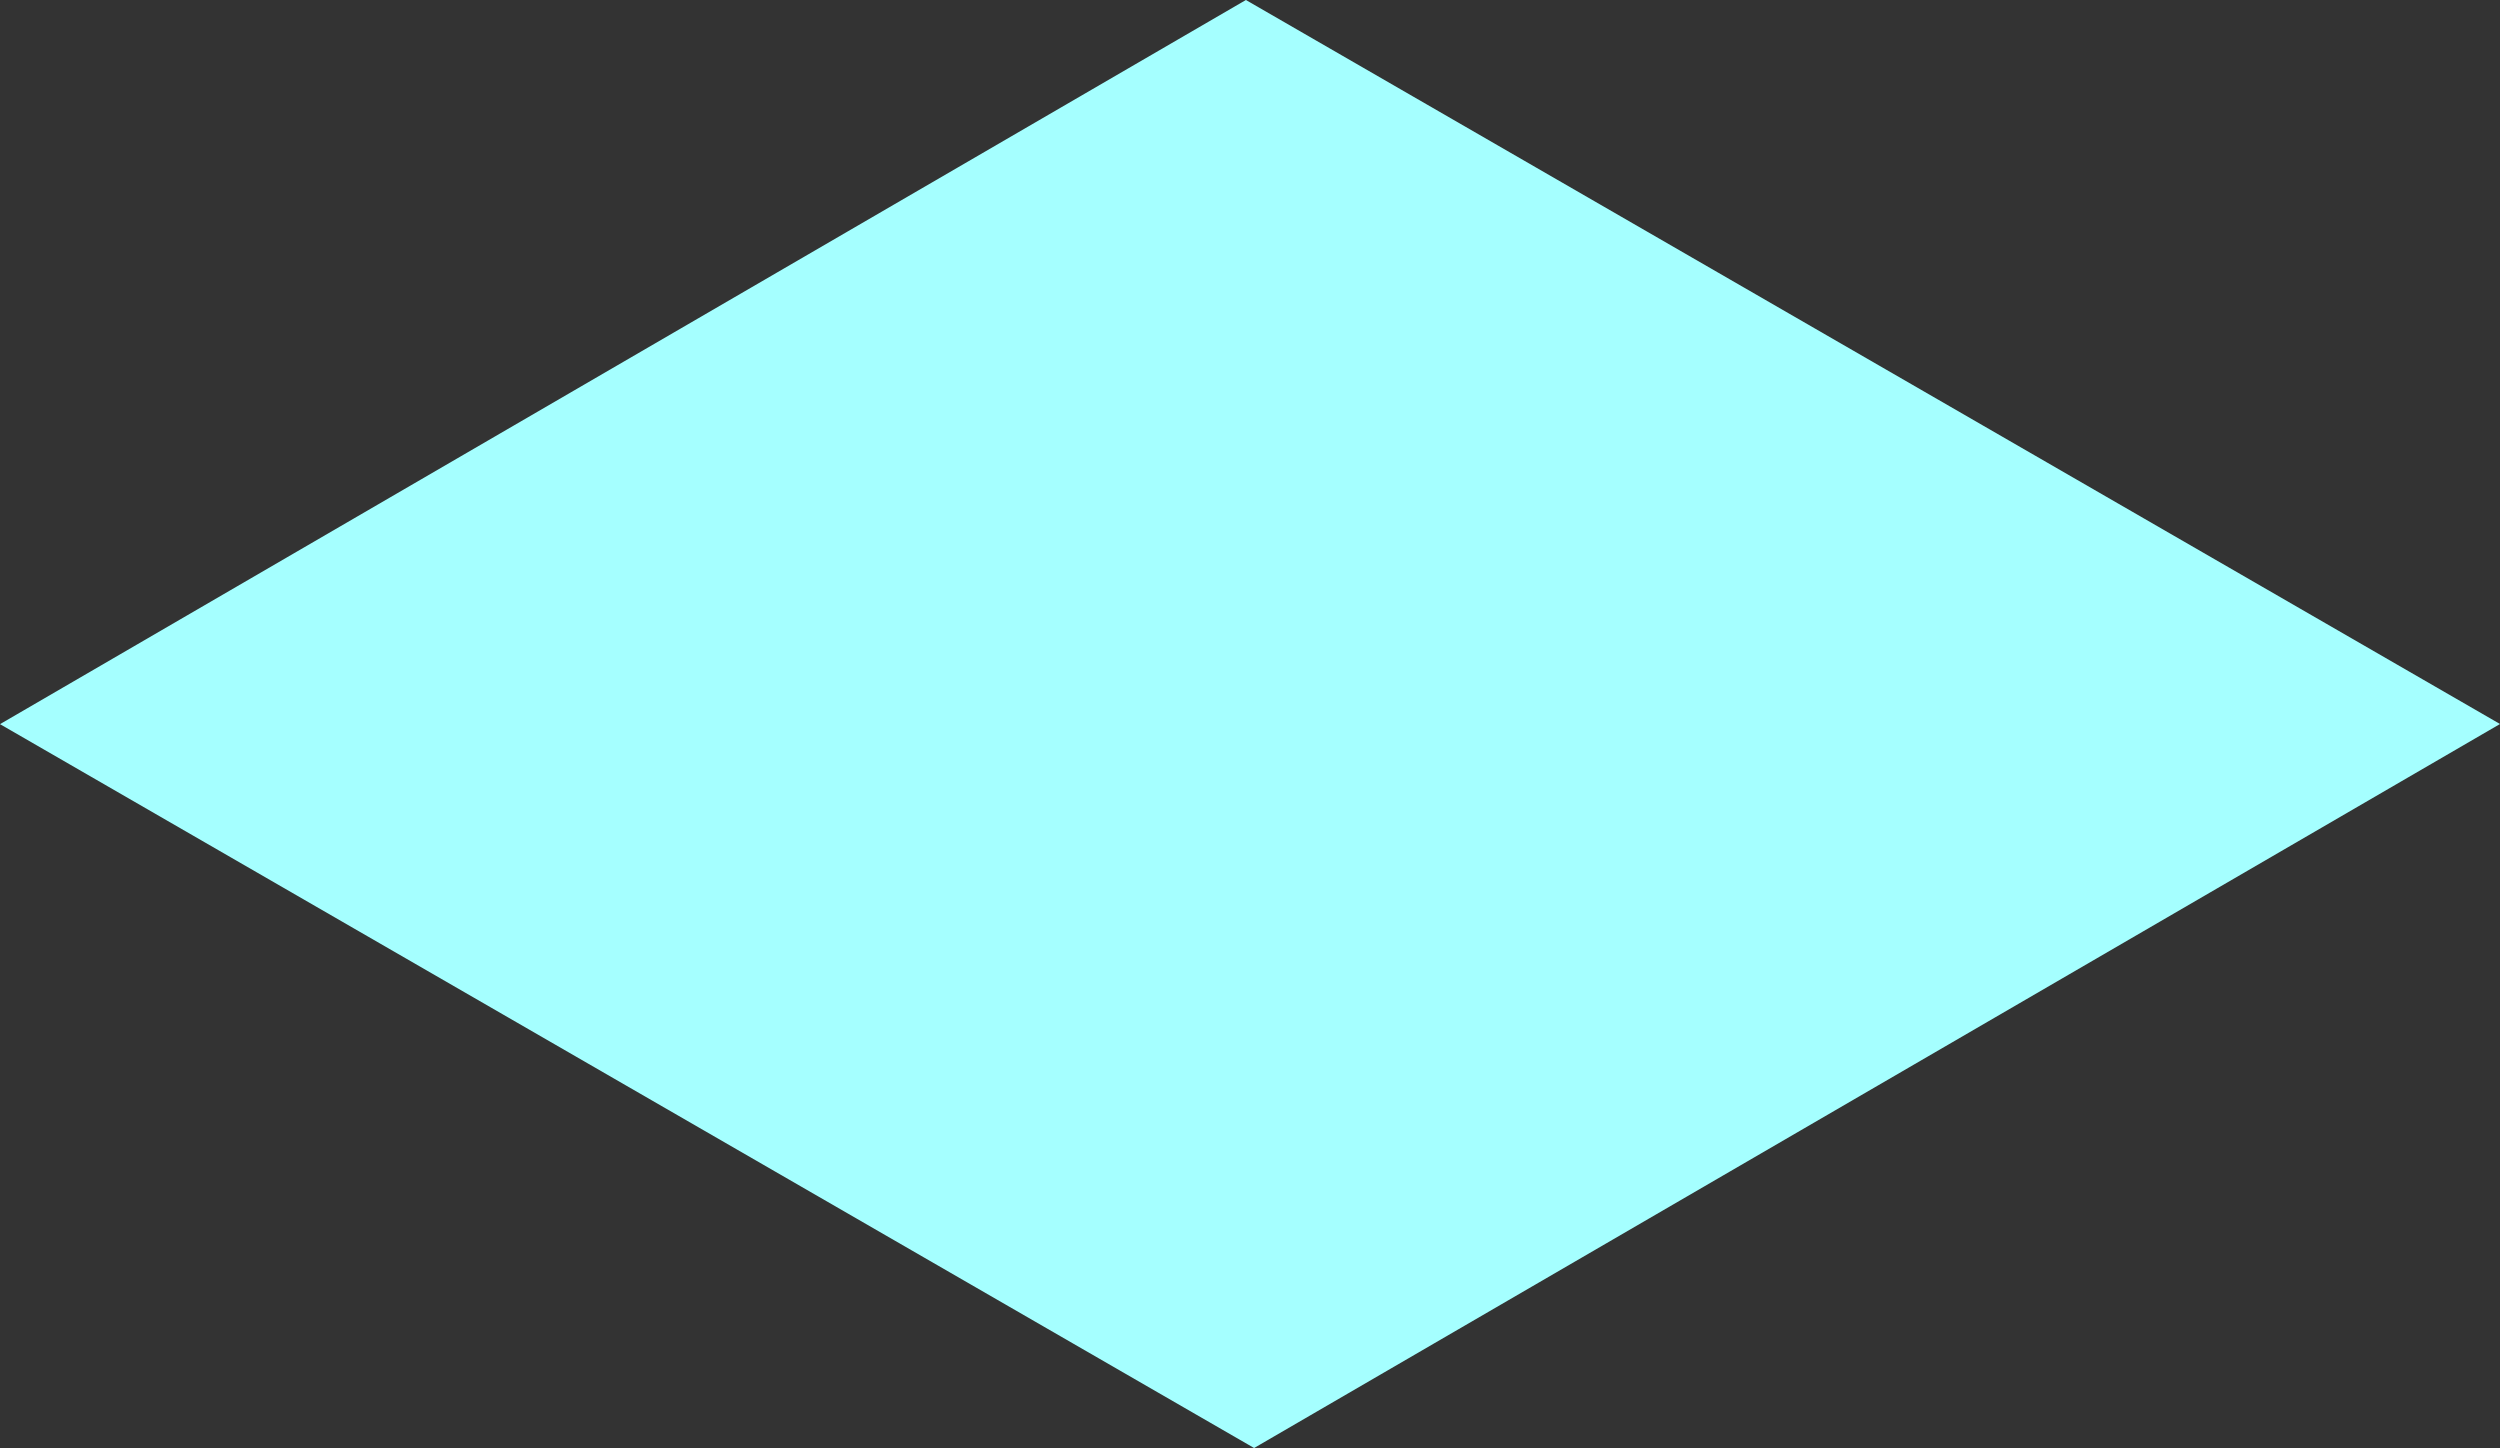 <svg xmlns="http://www.w3.org/2000/svg" width="17.676" height="10.238" viewBox="0 0 17.676 10.238">
  <rect x="0" y="0" width="17.676" height="10.238" fill="#333333" stroke="none"/>
  <path id="small_light_base" d="M286.3,294.864l8.809-5.12,8.867,5.119-8.809,5.119Z" transform="translate(-286.3 -289.744)" fill="#a5ffff"/>
</svg>
